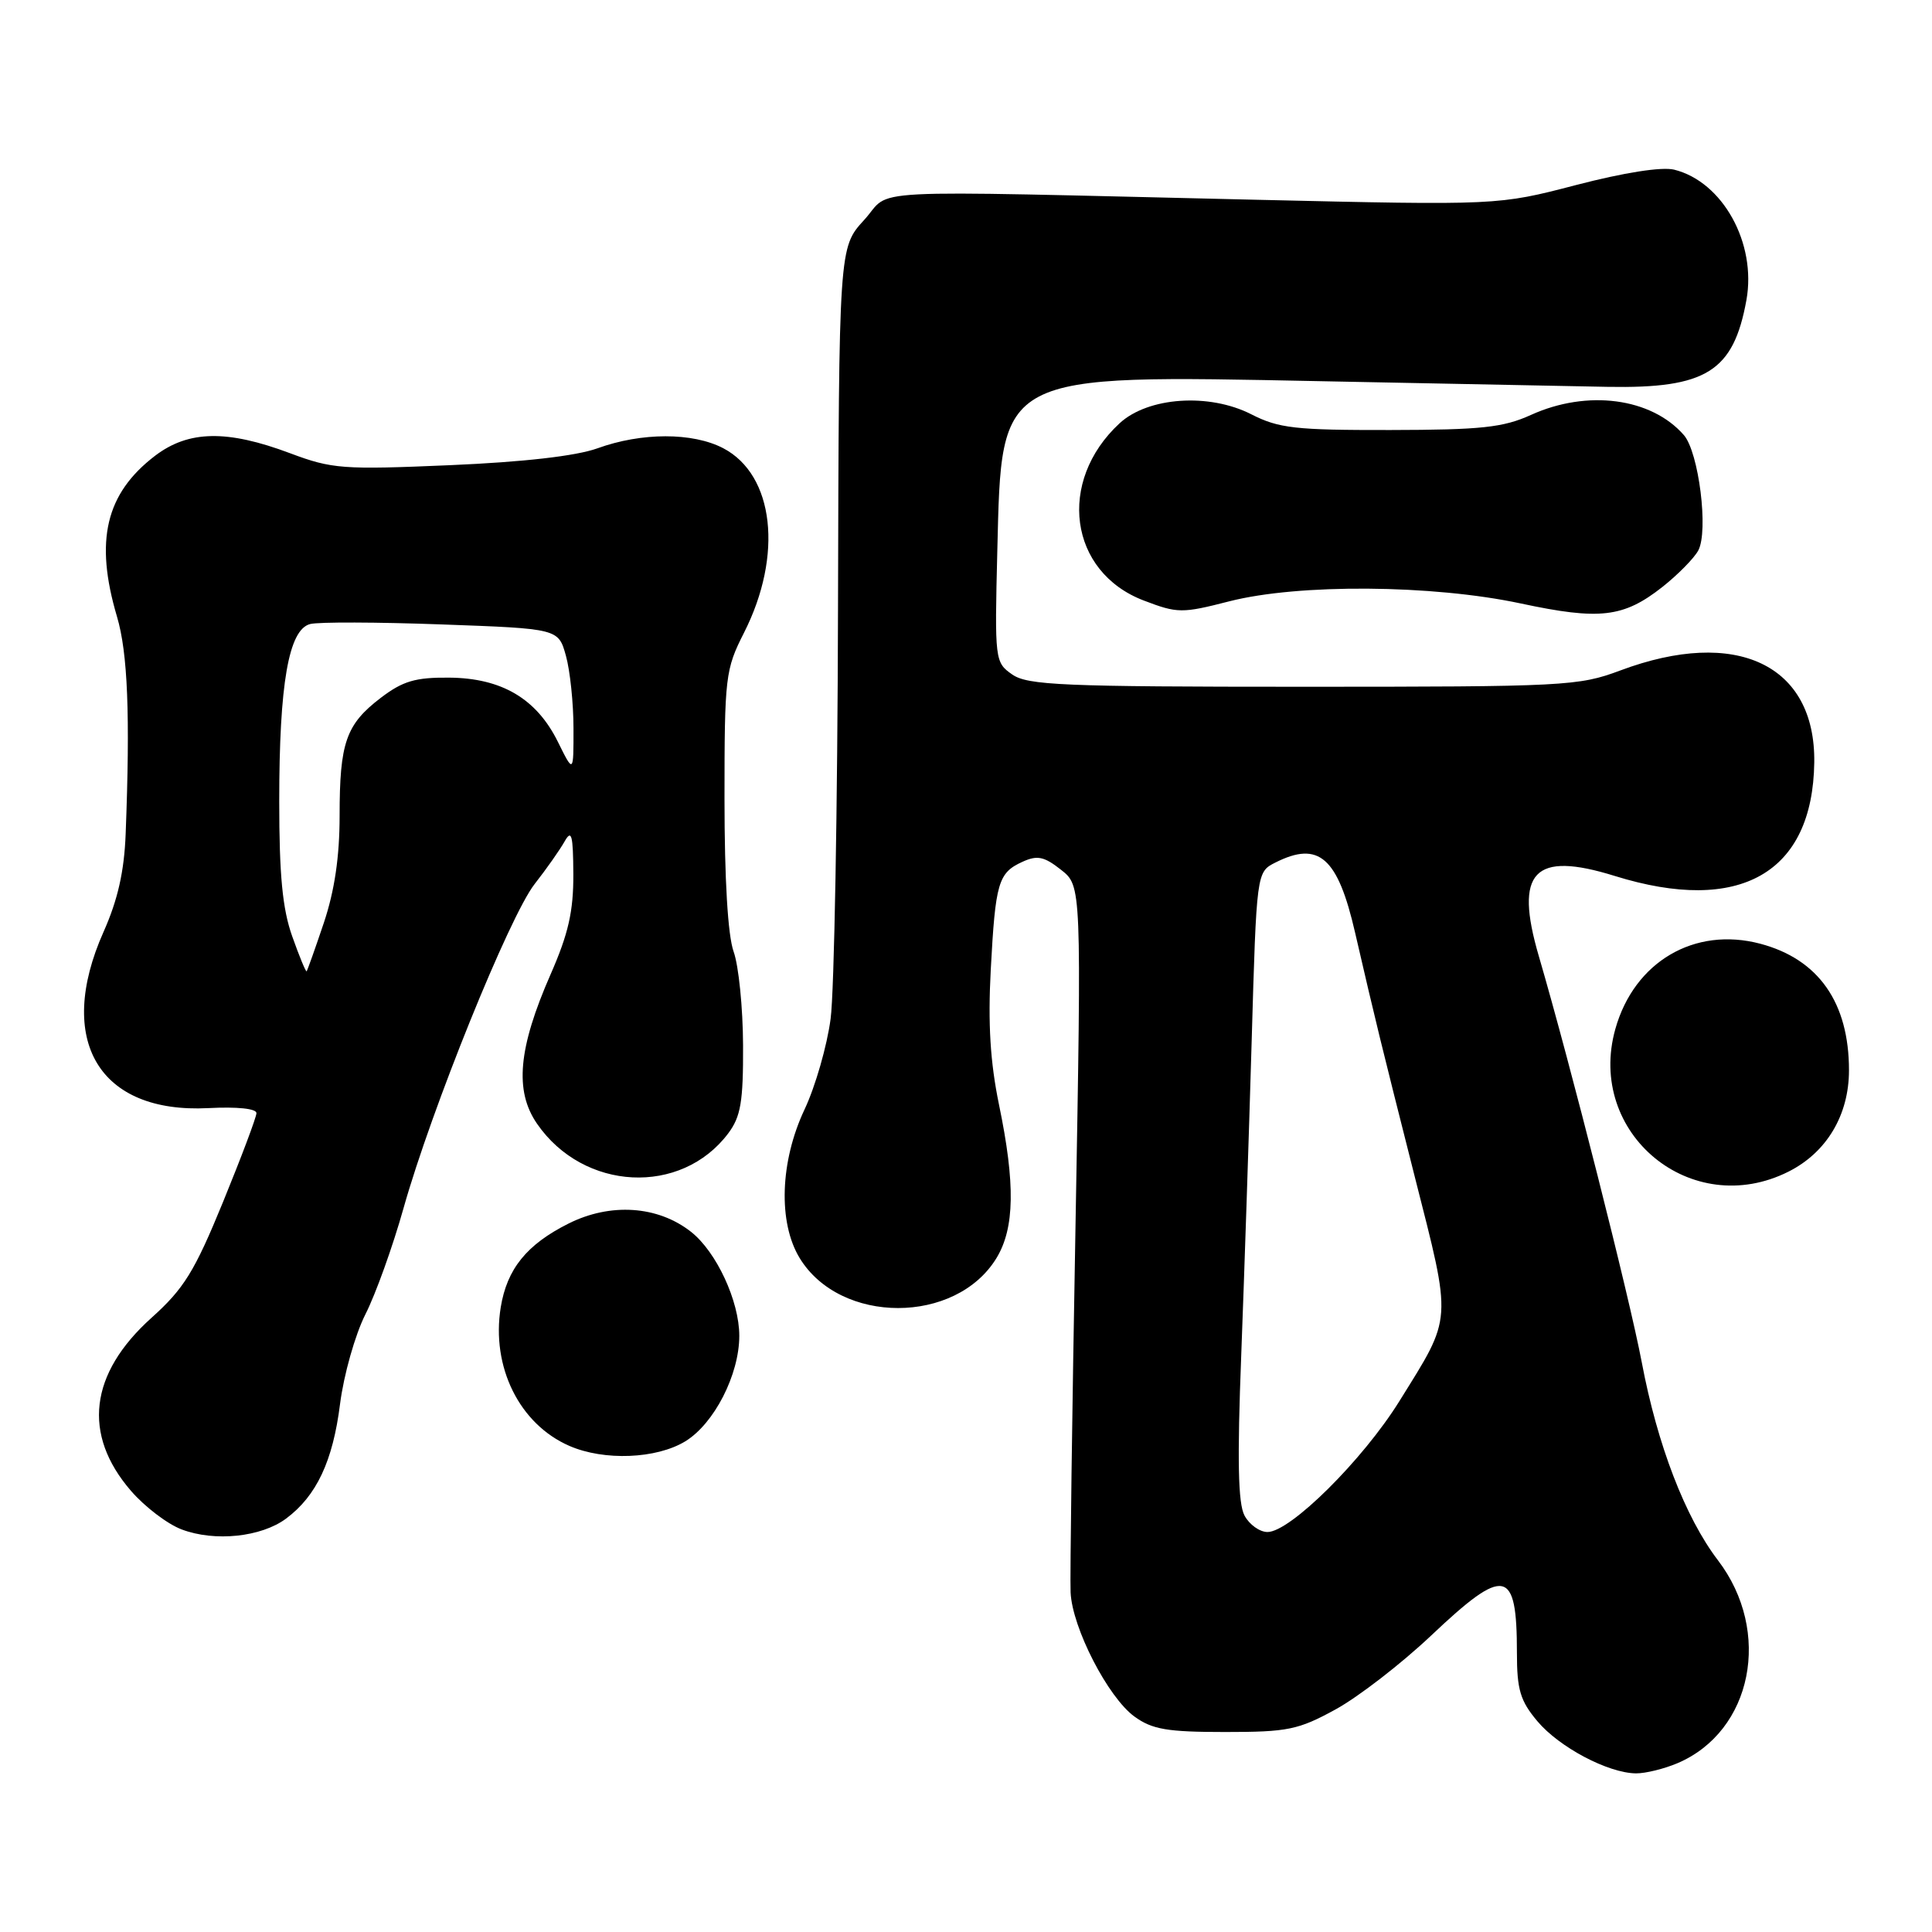 <?xml version="1.0" encoding="UTF-8" standalone="no"?>
<!DOCTYPE svg PUBLIC "-//W3C//DTD SVG 1.1//EN" "http://www.w3.org/Graphics/SVG/1.1/DTD/svg11.dtd" >
<svg xmlns="http://www.w3.org/2000/svg" xmlns:xlink="http://www.w3.org/1999/xlink" version="1.1" viewBox="0 0 256 256">
 <g >
 <path fill="currentColor"
d=" M 222.28 233.63 C 232.21 229.40 234.84 216.19 227.64 206.75 C 223.30 201.06 219.60 191.43 217.54 180.50 C 215.91 171.88 208.08 140.99 203.90 126.69 C 200.62 115.48 203.24 112.73 213.97 116.07 C 230.53 121.22 240.20 115.71 240.40 101.02 C 240.57 88.07 230.07 83.09 214.70 88.84 C 209.17 90.91 207.38 91.00 172.68 91.00 C 140.80 91.00 136.17 90.80 134.12 89.37 C 131.83 87.77 131.79 87.49 132.15 72.94 C 132.73 49.30 132.04 49.65 175.00 50.51 C 191.22 50.84 208.34 51.17 213.04 51.26 C 226.09 51.49 229.69 49.24 231.41 39.76 C 232.77 32.22 228.26 24.07 221.83 22.48 C 220.19 22.08 215.21 22.86 208.83 24.52 C 198.50 27.21 198.50 27.21 166.50 26.47 C 112.44 25.22 118.38 24.92 114.50 29.15 C 111.16 32.80 111.16 32.80 111.04 80.65 C 110.98 106.97 110.54 131.43 110.06 135.00 C 109.59 138.57 108.04 143.97 106.61 147.00 C 103.35 153.91 103.09 161.99 105.96 166.70 C 111.34 175.53 126.66 175.53 132.04 166.70 C 134.45 162.74 134.55 156.86 132.37 146.36 C 131.21 140.73 130.90 135.66 131.28 128.50 C 131.90 116.93 132.27 115.65 135.49 114.19 C 137.44 113.30 138.35 113.48 140.59 115.25 C 143.31 117.39 143.31 117.39 142.51 162.45 C 142.06 187.23 141.77 209.07 141.86 211.00 C 142.07 215.69 146.82 224.92 150.33 227.46 C 152.68 229.16 154.67 229.50 162.33 229.50 C 170.63 229.50 172.02 229.22 176.98 226.50 C 179.99 224.85 185.67 220.46 189.60 216.75 C 199.42 207.46 201.00 207.77 201.00 219.01 C 201.00 223.90 201.44 225.37 203.71 228.07 C 206.62 231.53 213.08 234.94 216.78 234.98 C 218.04 234.99 220.51 234.38 222.28 233.63 Z  M 37.91 201.22 C 41.94 198.22 44.11 193.61 45.06 186.02 C 45.55 182.18 47.05 176.87 48.41 174.17 C 49.78 171.48 52.05 165.15 53.47 160.09 C 57.16 146.98 67.49 121.44 70.84 117.14 C 72.41 115.14 74.19 112.60 74.81 111.50 C 75.74 109.85 75.94 110.61 75.97 115.83 C 75.99 120.75 75.32 123.72 72.95 129.12 C 68.67 138.88 68.15 144.54 71.16 148.90 C 77.32 157.84 90.25 158.49 96.50 150.17 C 98.16 147.95 98.49 145.98 98.46 138.50 C 98.44 133.55 97.88 127.97 97.21 126.10 C 96.44 123.94 96.00 116.53 96.00 105.82 C 96.00 89.64 96.11 88.72 98.59 83.83 C 103.79 73.56 102.59 62.93 95.83 59.39 C 91.78 57.28 85.02 57.28 79.15 59.41 C 76.34 60.42 69.40 61.22 59.60 61.64 C 45.42 62.25 44.00 62.14 38.45 60.06 C 30.09 56.92 24.98 57.02 20.55 60.39 C 14.00 65.39 12.52 71.64 15.50 81.70 C 16.93 86.51 17.26 94.74 16.65 110.50 C 16.46 115.47 15.61 119.24 13.71 123.50 C 7.33 137.86 13.12 147.58 27.61 146.83 C 31.44 146.63 34.00 146.90 33.98 147.50 C 33.97 148.05 31.97 153.36 29.54 159.30 C 25.77 168.50 24.37 170.76 20.07 174.62 C 11.84 182.02 10.89 190.06 17.35 197.54 C 19.17 199.65 22.20 201.96 24.08 202.66 C 28.47 204.32 34.62 203.67 37.91 201.22 Z  M 90.81 190.98 C 94.63 188.64 97.96 182.15 97.96 177.00 C 97.96 172.40 94.93 165.87 91.56 163.22 C 87.16 159.76 80.88 159.34 75.31 162.14 C 69.79 164.91 67.18 168.14 66.35 173.22 C 65.07 181.12 68.83 188.71 75.45 191.59 C 80.04 193.59 86.97 193.32 90.81 190.98 Z  M 236.98 155.25 C 242.04 152.71 245.00 147.75 245.00 141.82 C 245.00 132.85 240.97 127.10 233.25 125.05 C 224.53 122.74 216.54 127.44 214.04 136.35 C 210.16 150.20 224.13 161.71 236.98 155.25 Z  M 220.27 77.78 C 222.34 76.14 224.48 73.97 225.03 72.94 C 226.41 70.37 225.10 59.92 223.12 57.65 C 218.81 52.71 210.33 51.59 202.86 54.98 C 199.18 56.65 196.28 56.96 184.21 56.98 C 171.62 57.00 169.43 56.75 165.79 54.89 C 160.21 52.05 152.14 52.60 148.36 56.08 C 140.02 63.78 141.64 75.79 151.55 79.57 C 156.03 81.28 156.60 81.29 162.88 79.68 C 172.06 77.33 189.79 77.46 201.50 79.96 C 211.98 82.20 215.12 81.83 220.27 77.78 Z  M 164.90 200.81 C 164.05 199.22 163.93 193.46 164.47 179.56 C 164.87 169.08 165.49 150.39 165.85 138.03 C 166.50 115.55 166.50 115.55 169.00 114.29 C 174.75 111.39 177.26 113.59 179.55 123.55 C 182.32 135.53 182.94 138.06 187.45 155.87 C 192.43 175.48 192.51 174.26 185.42 185.67 C 180.57 193.47 170.96 203.00 167.95 203.00 C 166.92 203.00 165.54 202.02 164.90 200.81 Z  M 38.72 124.07 C 37.43 120.44 37.00 115.97 37.00 106.17 C 37.00 90.59 38.25 83.43 41.09 82.69 C 42.17 82.40 50.02 82.43 58.52 82.74 C 73.99 83.30 73.99 83.30 74.99 86.90 C 75.54 88.88 75.99 93.20 75.99 96.50 C 76.00 102.50 76.00 102.50 73.91 98.27 C 71.08 92.57 66.47 89.85 59.52 89.79 C 55.04 89.75 53.38 90.24 50.45 92.47 C 45.84 95.99 45.00 98.40 45.00 108.10 C 45.00 113.53 44.33 118.04 42.91 122.28 C 41.76 125.70 40.73 128.59 40.63 128.70 C 40.52 128.81 39.66 126.72 38.72 124.07 Z "/>
</g>
</svg>